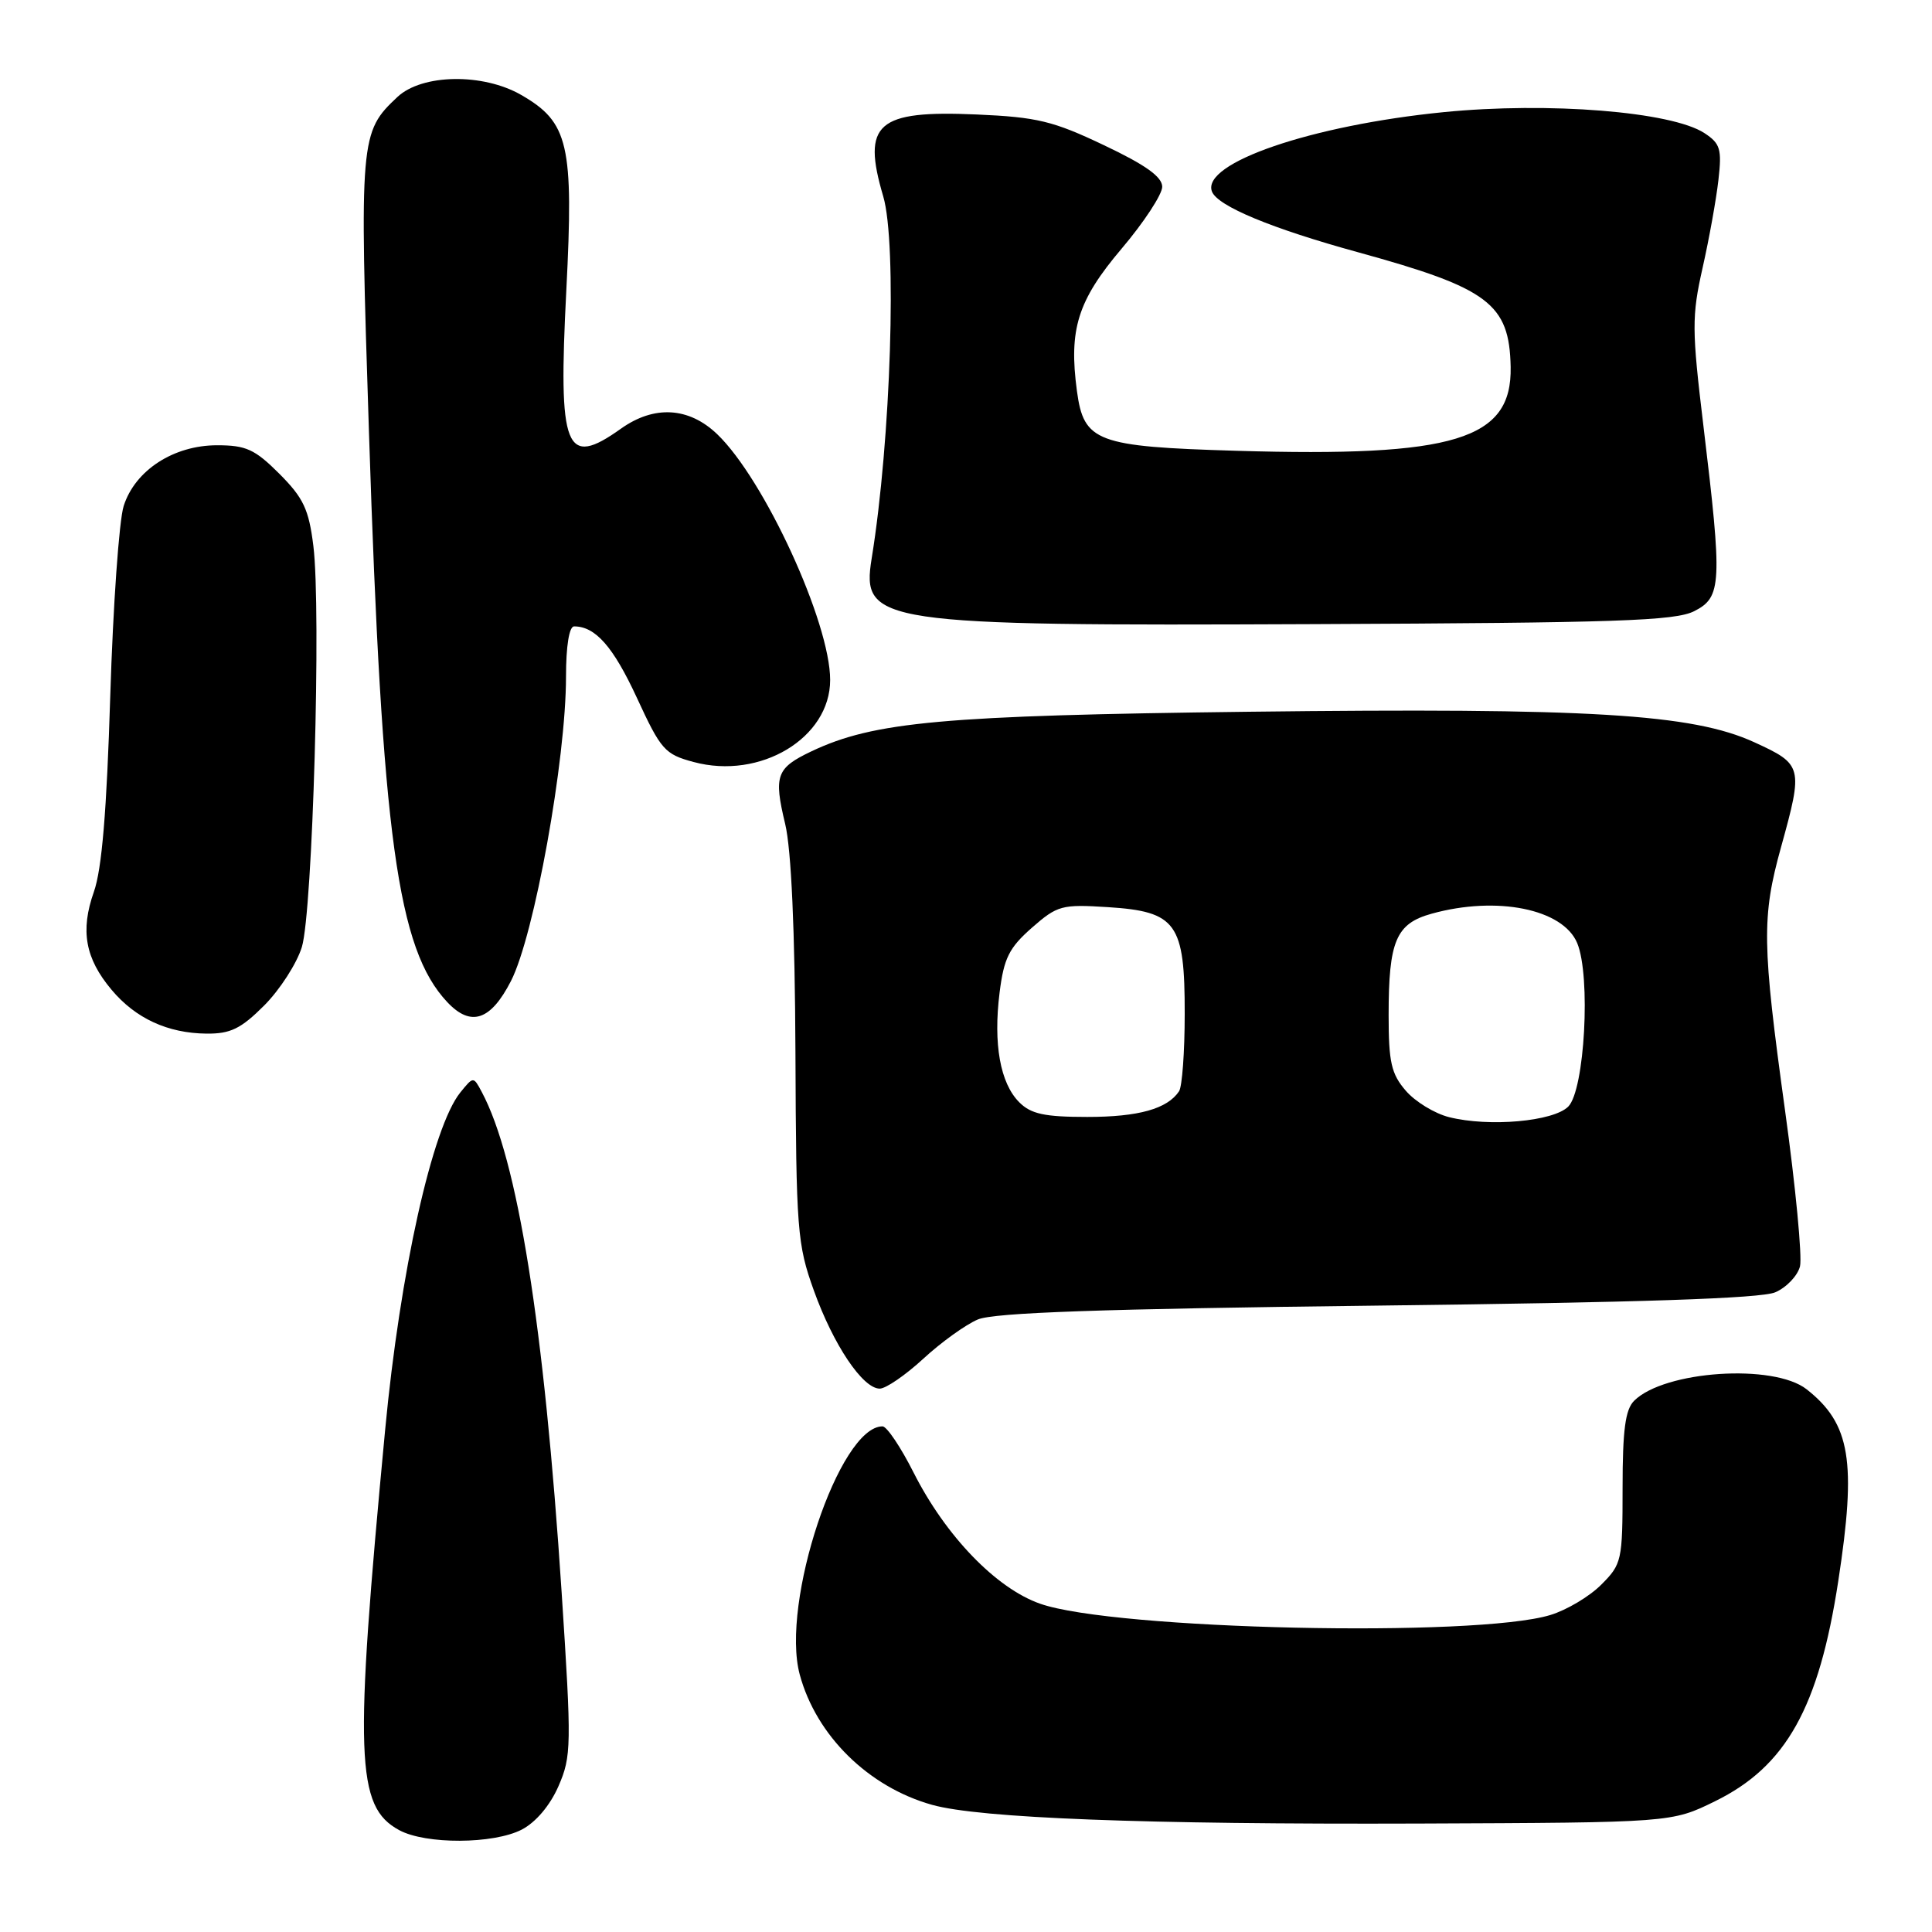 <?xml version="1.0" encoding="UTF-8" standalone="no"?>
<!DOCTYPE svg PUBLIC "-//W3C//DTD SVG 1.1//EN" "http://www.w3.org/Graphics/SVG/1.1/DTD/svg11.dtd" >
<svg xmlns="http://www.w3.org/2000/svg" xmlns:xlink="http://www.w3.org/1999/xlink" version="1.1" viewBox="0 0 256 256">
 <g >
 <path fill="currentColor"
d=" M 69.14 242.43 C 71.00 241.46 72.88 239.24 74.00 236.68 C 75.72 232.72 75.75 231.37 74.42 211.00 C 72.10 175.57 68.59 153.58 63.83 144.68 C 62.73 142.62 62.73 142.62 61.00 144.75 C 57.29 149.33 53.01 168.54 51.03 189.50 C 46.92 232.92 47.15 239.38 52.89 242.50 C 56.40 244.41 65.38 244.37 69.14 242.43 Z  M 227.26 238.67 C 236.66 234.06 241.01 226.28 243.58 209.50 C 246.02 193.62 245.20 188.66 239.39 184.09 C 235.02 180.65 220.53 181.62 216.53 185.61 C 215.36 186.78 215.00 189.49 215.00 197.15 C 215.00 206.80 214.90 207.25 212.17 209.98 C 210.62 211.54 207.58 213.35 205.42 214.00 C 195.53 217.01 147.62 215.95 137.82 212.50 C 131.99 210.46 125.30 203.52 121.06 195.13 C 119.36 191.76 117.51 189.00 116.94 189.00 C 111.21 189.00 103.41 212.39 105.97 221.89 C 108.15 229.97 115.06 236.78 123.50 239.15 C 129.82 240.92 151.75 241.76 188.00 241.63 C 221.50 241.50 221.50 241.50 227.26 238.67 Z  M 122.33 180.05 C 124.69 177.87 127.94 175.53 129.56 174.84 C 131.71 173.93 145.87 173.43 182.50 173.00 C 217.19 172.59 233.33 172.05 235.22 171.24 C 236.72 170.60 238.20 169.04 238.51 167.79 C 238.81 166.53 237.93 157.25 236.53 147.16 C 233.48 125.05 233.42 121.54 236.00 112.24 C 238.95 101.59 238.87 101.29 232.45 98.35 C 224.24 94.59 210.67 93.77 165.50 94.31 C 124.95 94.80 115.80 95.63 107.53 99.55 C 102.86 101.77 102.50 102.76 104.04 109.18 C 104.85 112.55 105.33 123.21 105.40 139.44 C 105.49 163.03 105.64 164.88 107.84 171.00 C 110.43 178.21 114.32 184.00 116.57 184.00 C 117.38 184.00 119.97 182.22 122.33 180.05 Z  M 35.01 133.23 C 37.08 131.15 39.33 127.67 40.00 125.48 C 41.43 120.78 42.58 80.80 41.52 72.32 C 40.92 67.48 40.20 65.97 37.02 62.78 C 33.77 59.53 32.60 59.00 28.77 59.00 C 23.01 59.00 17.90 62.31 16.39 67.04 C 15.78 68.94 14.98 80.27 14.61 92.21 C 14.14 107.48 13.50 115.17 12.44 118.17 C 10.62 123.32 11.29 127.00 14.79 131.16 C 17.97 134.95 22.23 136.91 27.37 136.96 C 30.53 136.99 31.92 136.32 35.01 133.23 Z  M 67.70 130.00 C 70.79 123.99 75.00 100.69 75.00 89.63 C 75.00 85.61 75.42 83.00 76.07 83.00 C 78.90 83.00 81.25 85.68 84.39 92.46 C 87.57 99.36 88.09 99.95 91.91 100.97 C 100.74 103.35 110.00 97.79 110.00 90.10 C 110.00 82.48 101.28 63.52 95.03 57.53 C 91.27 53.93 86.68 53.67 82.28 56.80 C 74.90 62.06 73.95 59.66 75.04 38.47 C 76.03 19.13 75.35 16.20 69.06 12.58 C 63.99 9.66 55.92 9.79 52.66 12.85 C 47.69 17.52 47.62 18.24 48.89 57.30 C 50.63 110.94 52.67 125.76 59.26 132.78 C 62.39 136.11 65.01 135.24 67.70 130.00 Z  M 224.50 80.98 C 228.14 79.13 228.23 77.33 225.72 56.50 C 224.17 43.65 224.16 41.92 225.60 35.50 C 226.47 31.65 227.41 26.41 227.70 23.85 C 228.17 19.75 227.95 19.02 225.85 17.64 C 221.50 14.79 205.21 13.48 191.29 14.86 C 173.78 16.60 159.15 21.61 160.59 25.38 C 161.33 27.31 168.49 30.28 180.00 33.44 C 197.26 38.19 200.00 40.24 200.17 48.62 C 200.36 58.27 192.78 60.59 163.78 59.73 C 145.30 59.18 143.61 58.55 142.70 51.82 C 141.60 43.65 142.79 39.83 148.61 32.96 C 151.58 29.46 154.00 25.76 154.00 24.75 C 154.00 23.43 151.79 21.85 146.28 19.24 C 139.54 16.03 137.42 15.52 129.43 15.17 C 116.19 14.59 114.18 16.35 117.03 26.01 C 118.88 32.25 118.05 58.31 115.50 74.00 C 114.10 82.62 116.32 82.95 174.00 82.70 C 214.26 82.53 221.96 82.27 224.50 80.98 Z  M 192.02 148.03 C 190.10 147.55 187.51 145.97 186.27 144.52 C 184.35 142.30 184.00 140.74 184.00 134.51 C 184.00 124.68 184.97 122.38 189.70 121.07 C 198.34 118.67 207.11 120.44 208.99 124.97 C 210.81 129.37 209.98 144.45 207.80 146.63 C 205.83 148.60 197.33 149.36 192.02 148.03 Z  M 135.06 146.06 C 132.53 143.53 131.60 138.33 132.45 131.53 C 133.02 126.96 133.71 125.59 136.72 122.94 C 140.11 119.97 140.68 119.81 146.79 120.20 C 155.90 120.78 157.00 122.32 156.98 134.36 C 156.98 139.39 156.64 144.00 156.23 144.60 C 154.68 146.93 150.86 148.00 144.07 148.00 C 138.40 148.00 136.61 147.61 135.06 146.06 Z "/>
</g>
</svg>